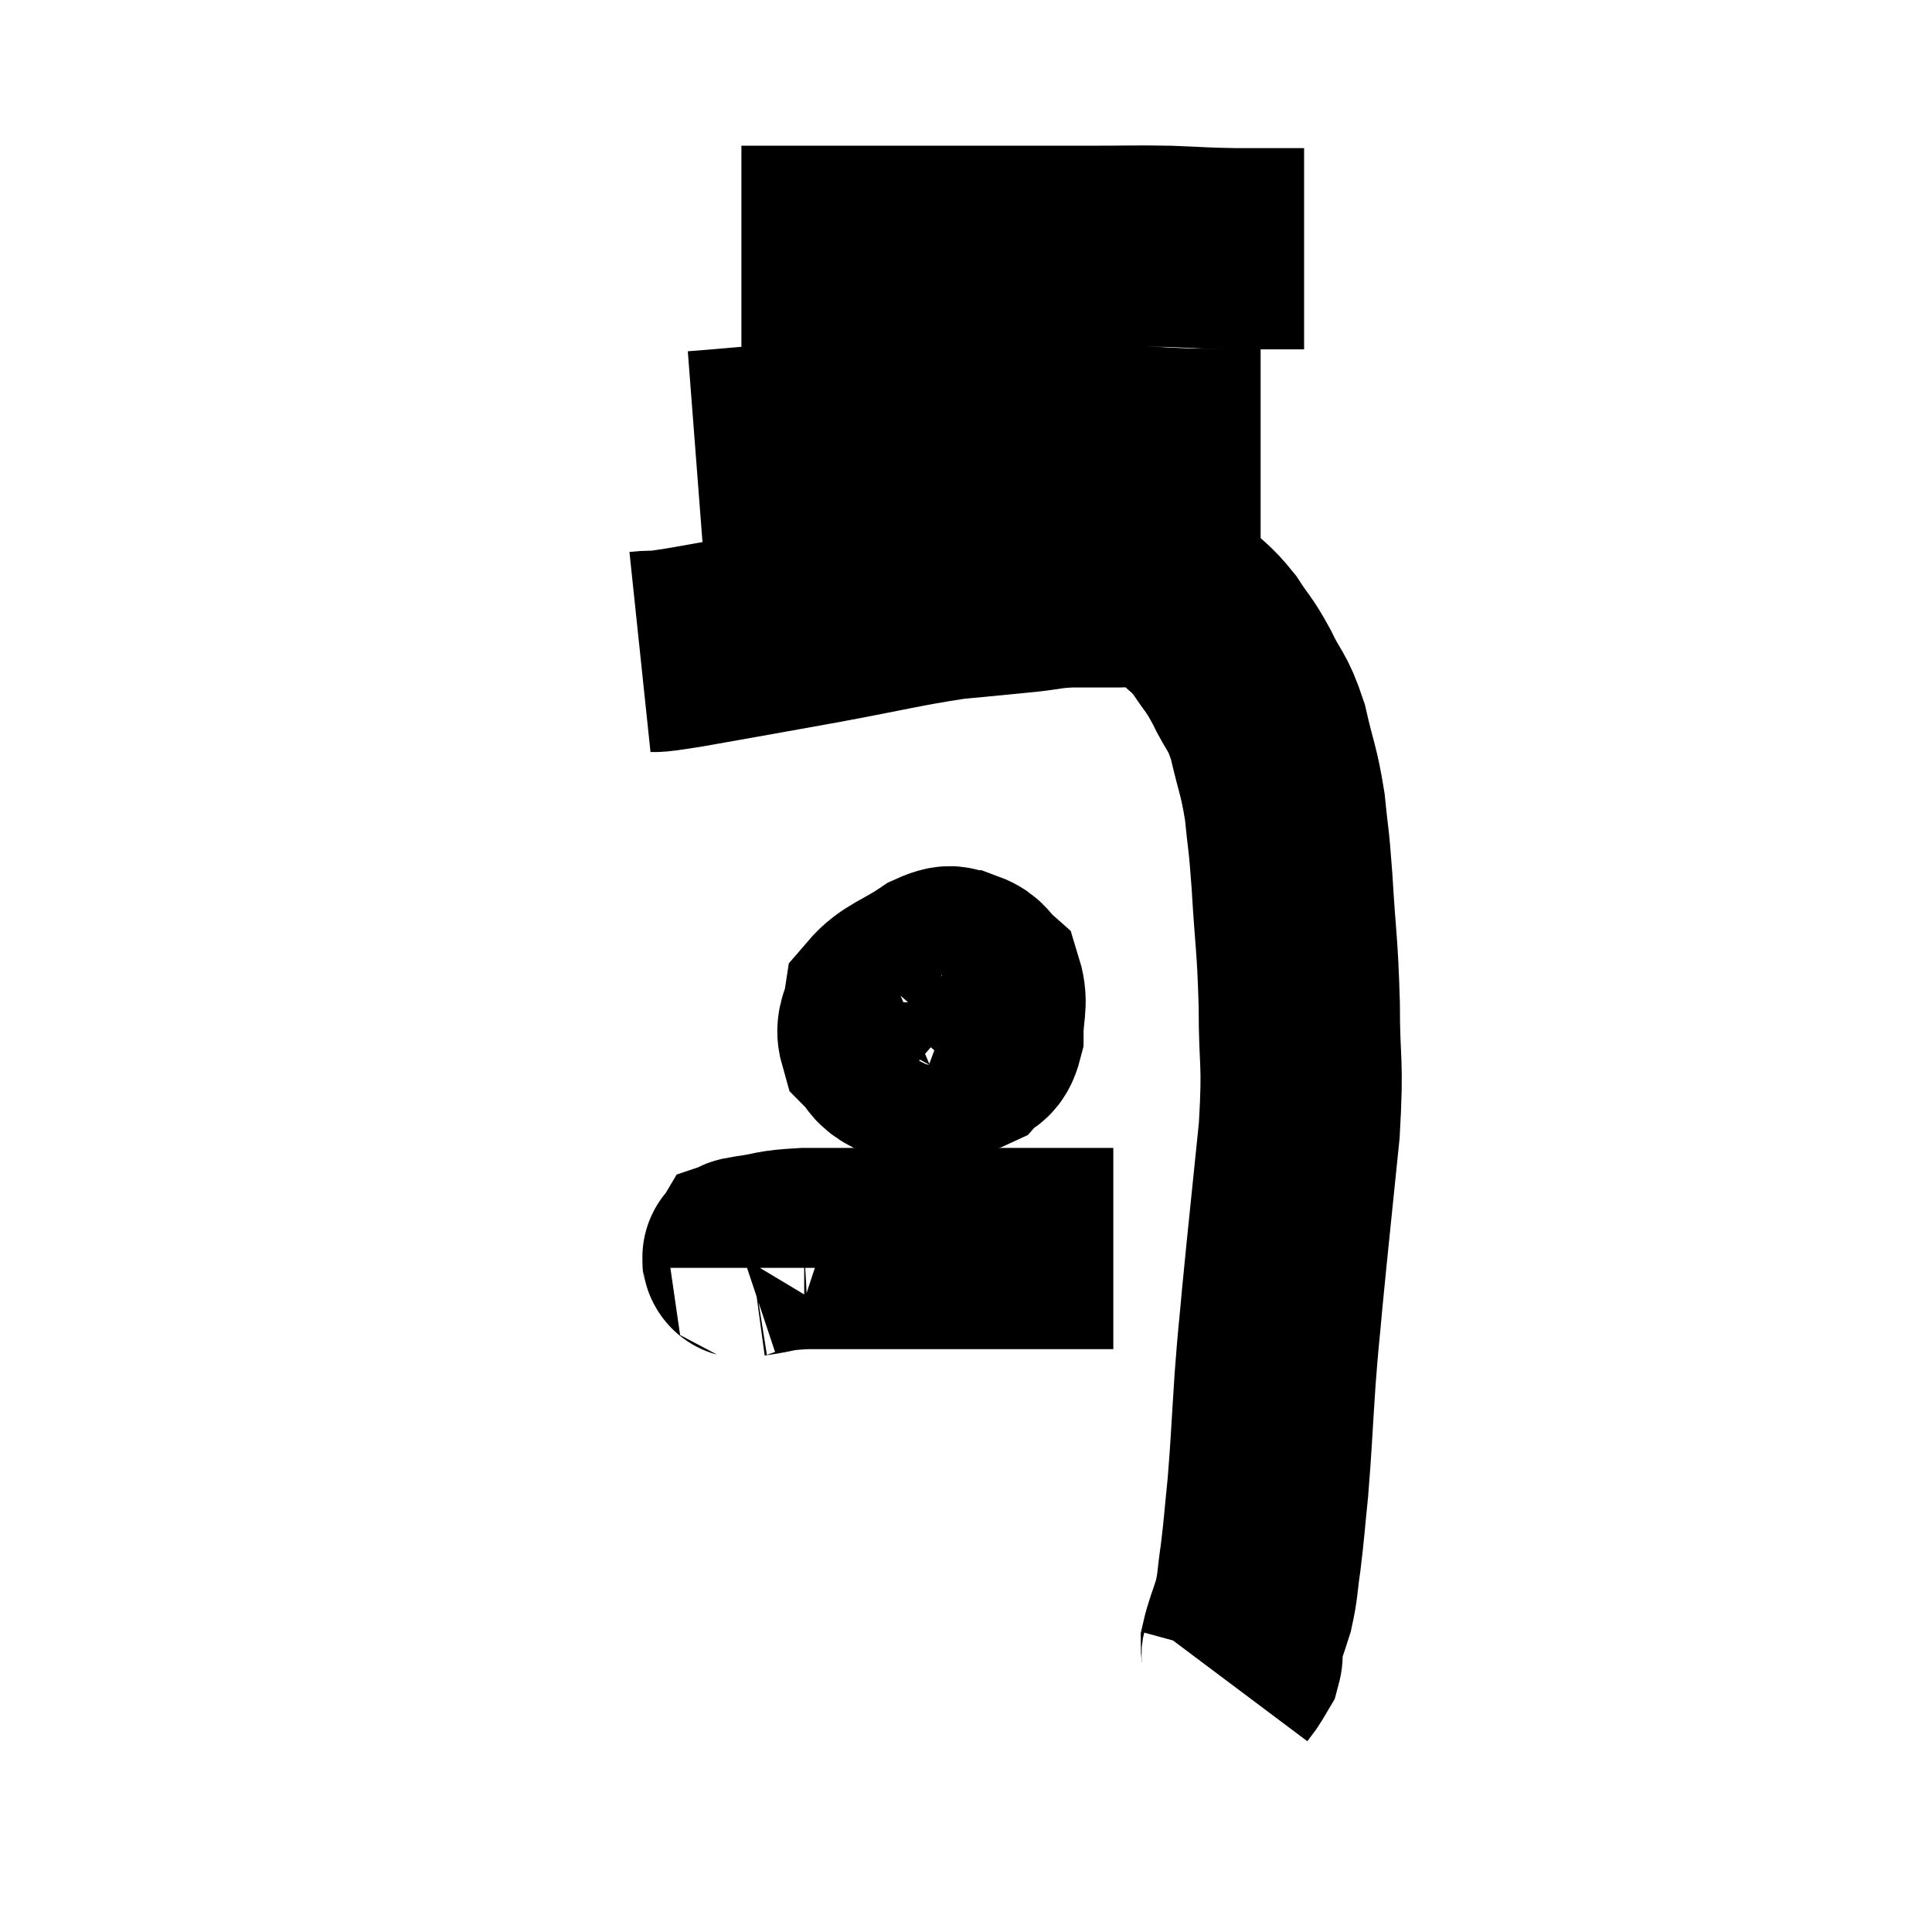 <svg width="48" height="48" viewBox="0 0 48 48" xmlns="http://www.w3.org/2000/svg"><path d="M 15.9 16.2 C 16.47 16.14, 15.915 16.26, 17.04 16.08 C 18.72 15.78, 18.75 15.78, 20.4 15.48 C 22.02 15.18, 22.365 15.075, 23.64 14.88 C 24.57 14.79, 24.765 14.775, 25.5 14.7 C 26.04 14.64, 25.995 14.61, 26.58 14.58 C 27.21 14.58, 27.33 14.58, 27.84 14.58 C 28.23 14.58, 28.245 14.49, 28.62 14.58 C 28.98 14.76, 28.95 14.64, 29.34 14.94 C 29.76 15.36, 29.805 15.315, 30.18 15.78 C 30.51 16.29, 30.51 16.2, 30.84 16.8 C 31.17 17.49, 31.23 17.37, 31.5 18.18 C 31.71 19.11, 31.77 19.11, 31.92 20.04 C 32.01 20.97, 32.01 20.67, 32.1 21.9 C 32.19 23.43, 32.235 23.415, 32.28 24.96 C 32.28 26.52, 32.385 26.265, 32.28 28.08 C 32.07 30.15, 32.01 30.675, 31.86 32.22 C 31.77 33.24, 31.77 33.075, 31.68 34.26 C 31.59 35.61, 31.59 35.85, 31.5 36.96 C 31.41 37.83, 31.41 37.965, 31.32 38.7 C 31.23 39.3, 31.26 39.36, 31.14 39.9 C 30.99 40.38, 30.915 40.53, 30.84 40.86 C 30.84 41.04, 30.885 41.055, 30.84 41.22 C 30.75 41.37, 30.75 41.385, 30.66 41.52 L 30.48 41.76" fill="none" stroke="black" stroke-width="5"></path><path d="M 17.28 11.22 C 19.23 11.07, 19.545 10.995, 21.18 10.92 C 22.5 10.92, 22.485 10.905, 23.82 10.92 C 25.17 10.95, 25.08 10.92, 26.52 10.98 C 28.05 11.07, 28.41 11.115, 29.58 11.16 C 30.39 11.16, 30.765 11.16, 31.2 11.16 L 31.32 11.16" fill="none" stroke="black" stroke-width="5"></path><path d="M 18.42 6.12 C 19.74 6.12, 19.455 6.12, 21.06 6.12 C 22.95 6.12, 23.325 6.12, 24.84 6.12 C 25.98 6.12, 26.07 6.12, 27.12 6.12 C 28.08 6.12, 28.155 6.105, 29.04 6.12 C 29.85 6.15, 29.82 6.165, 30.66 6.18 C 31.53 6.18, 31.965 6.18, 32.4 6.18 L 32.4 6.18" fill="none" stroke="black" stroke-width="5"></path><path d="M 22.86 24.9 C 22.86 25.29, 22.725 25.365, 22.86 25.68 C 23.13 25.92, 23.115 26.04, 23.4 26.16 C 23.7 26.16, 23.745 26.28, 24 26.16 C 24.21 25.92, 24.315 26.085, 24.42 25.68 C 24.42 25.11, 24.54 24.93, 24.42 24.54 C 24.18 24.33, 24.225 24.225, 23.94 24.12 C 23.61 24.12, 23.775 23.895, 23.28 24.12 C 22.62 24.57, 22.32 24.6, 21.96 25.02 C 21.9 25.41, 21.75 25.485, 21.84 25.8 C 22.08 26.04, 22.005 26.115, 22.32 26.28 C 22.71 26.37, 22.815 26.58, 23.1 26.46 C 23.28 26.13, 23.37 26.16, 23.46 25.8 C 23.46 25.41, 23.505 25.35, 23.46 25.02 C 23.37 24.75, 23.37 24.63, 23.28 24.48 C 23.19 24.45, 23.25 24.285, 23.1 24.42 C 22.89 24.72, 22.785 24.825, 22.68 25.02 L 22.68 25.2" fill="none" stroke="black" stroke-width="5"></path><path d="M 18.48 31.5 C 18.48 31.38, 18.435 31.335, 18.48 31.26 C 18.57 31.23, 18.285 31.26, 18.66 31.2 C 19.32 31.11, 19.155 31.065, 19.98 31.02 C 20.97 31.02, 21 31.02, 21.96 31.02 C 22.89 31.02, 22.86 31.02, 23.82 31.02 C 24.81 31.02, 25.005 31.02, 25.8 31.02 C 26.4 31.02, 26.535 31.02, 27 31.02 L 27.66 31.02" fill="none" stroke="black" stroke-width="5"></path></svg>